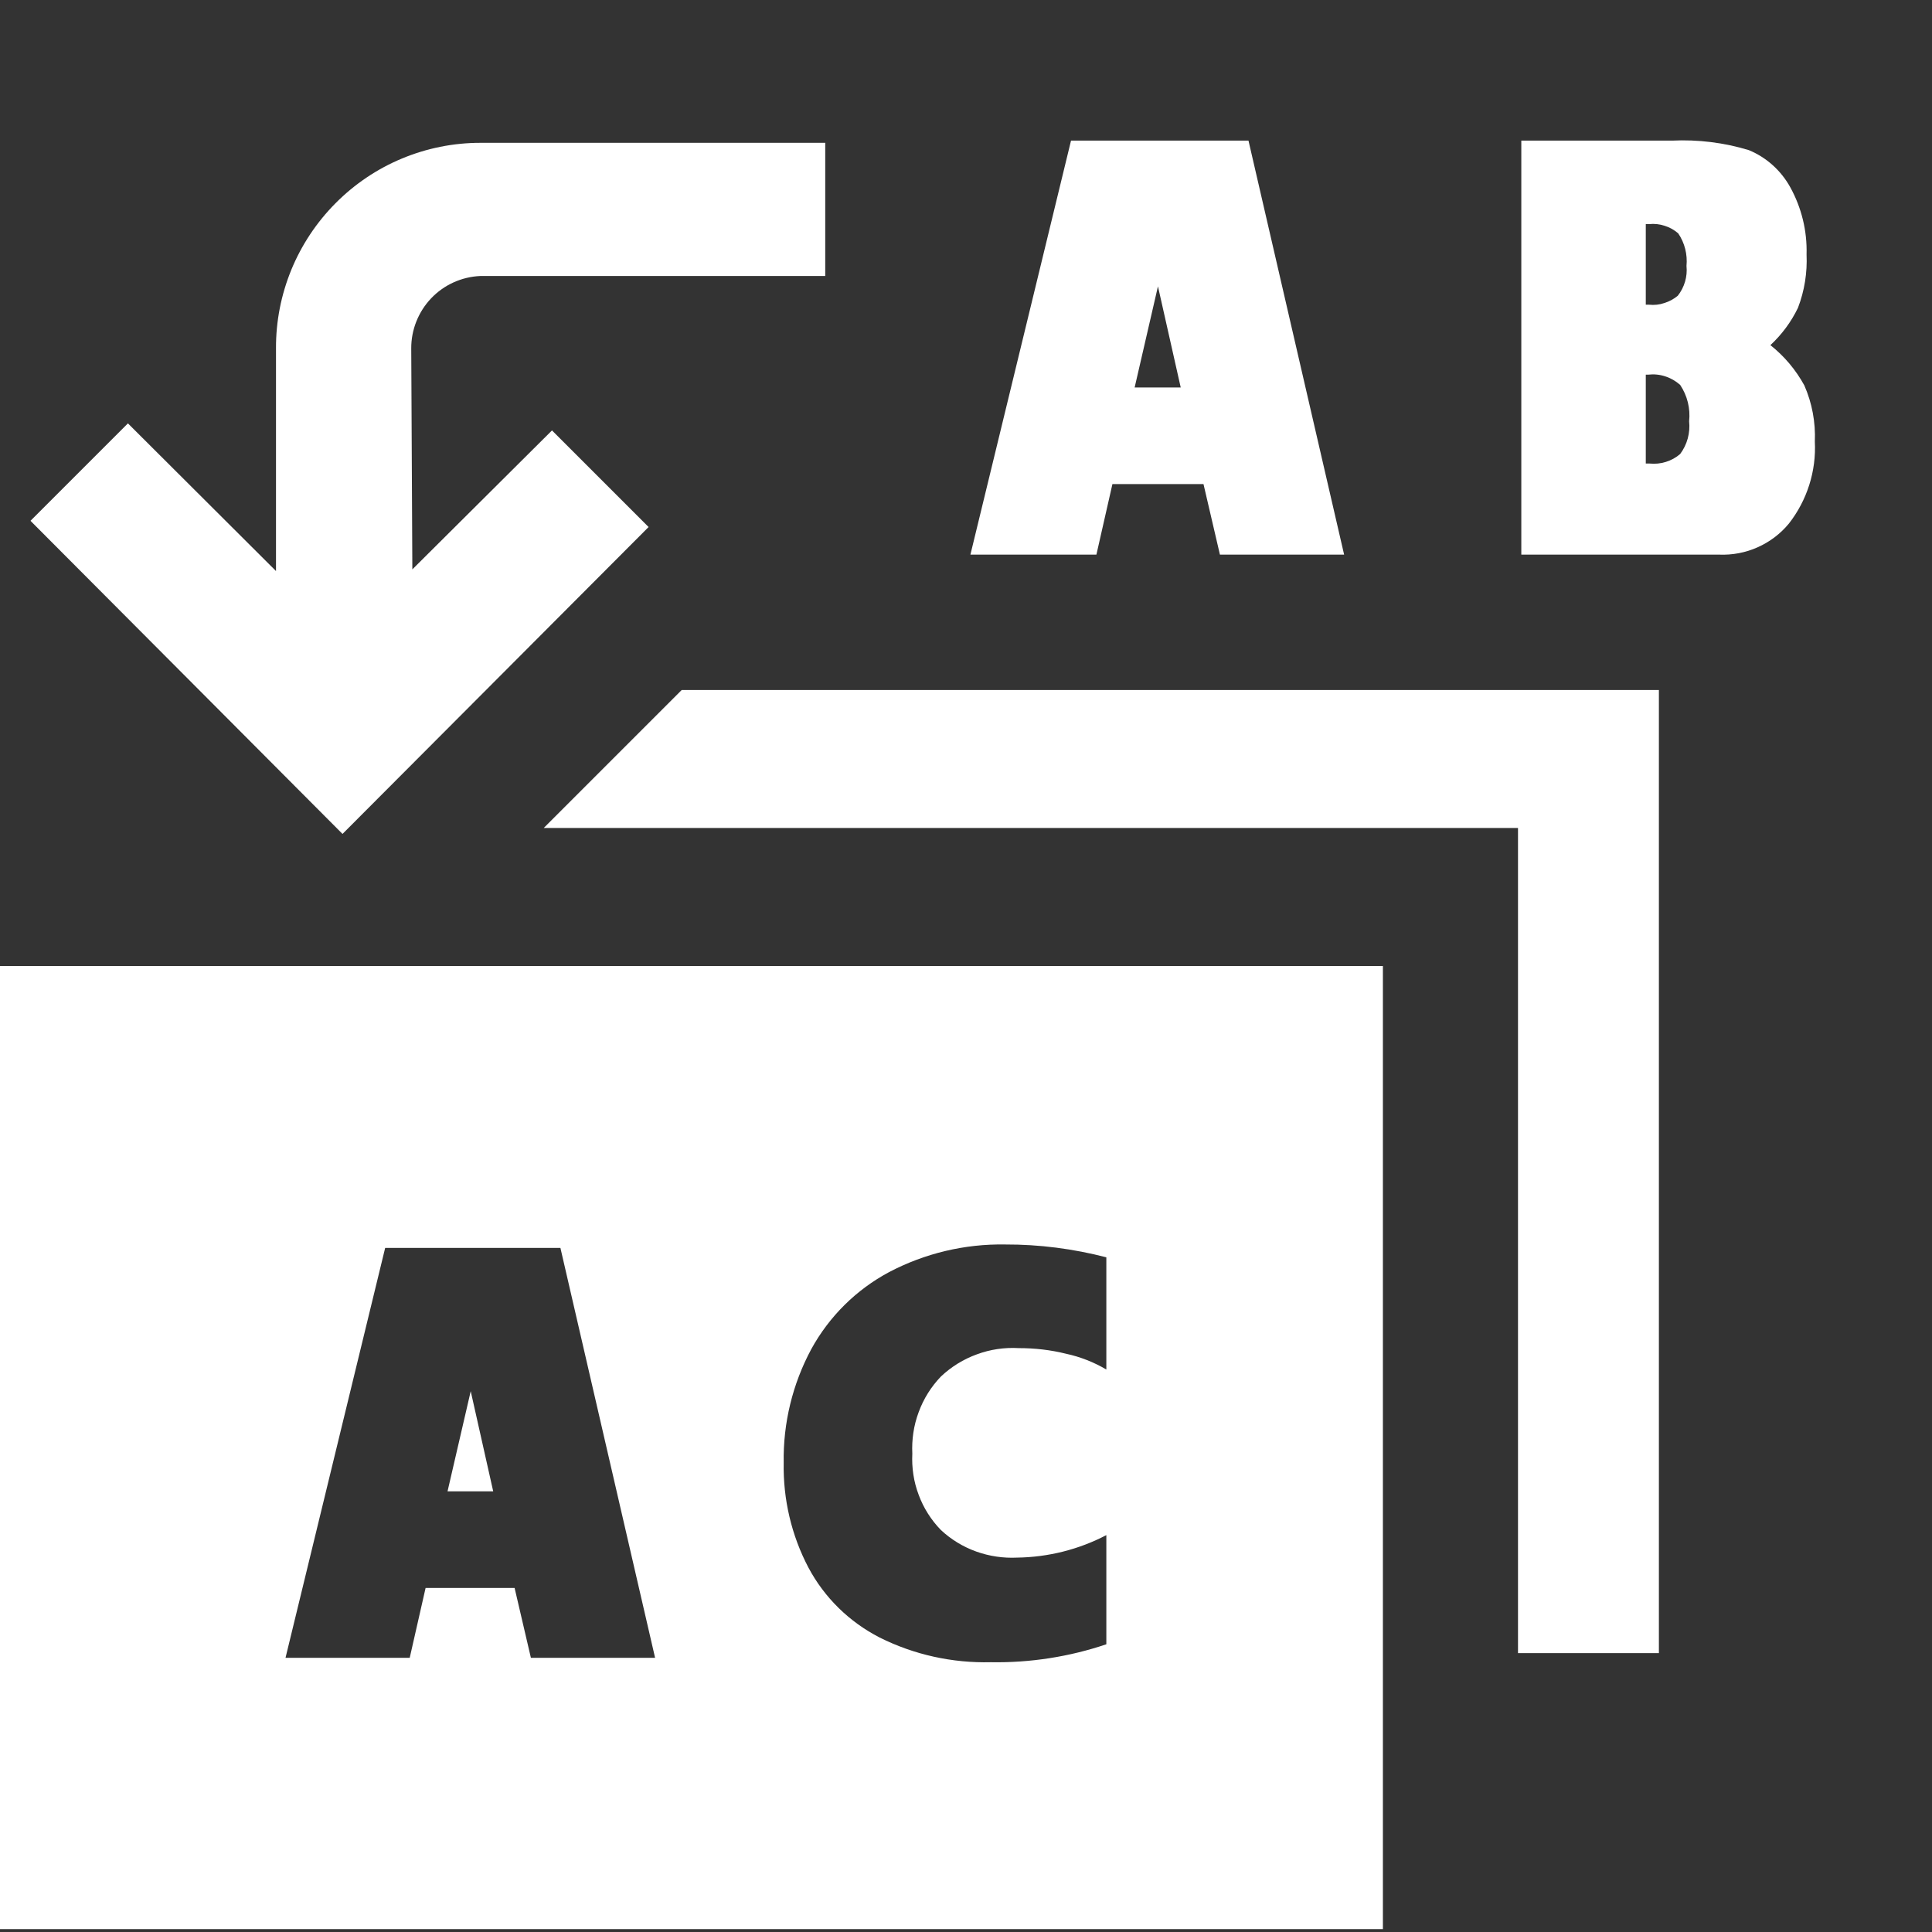 <svg width="14" height="14" viewBox="0 0 14 14" fill="none" xmlns="http://www.w3.org/2000/svg">
<rect x="0" y="0" width="14" height="14" fill="#333333" stroke="none"/>
<path d="M2.482 6.043L0.221 3.774L0.927 3.068L2 4.138V2.524C1.999 2.329 2.037 2.136 2.111 1.955C2.185 1.775 2.294 1.611 2.431 1.473C2.569 1.334 2.732 1.224 2.912 1.149C3.092 1.074 3.285 1.035 3.48 1.035H5.98V2H3.48C3.345 2.006 3.217 2.064 3.124 2.162C3.031 2.26 2.979 2.391 2.98 2.526L2.988 4.126L4 3.119L4.7 3.819L2.482 6.043Z" fill="white"/>
<path d="M4.94 5L3.94 6H11V11V11.979H12.021V5H4.94Z" fill="white"/>
<path d="M8.061 3.508L7.945 4.019H7.032L7.761 1.019H9.047L9.74 4.019H8.84L8.721 3.508H8.061ZM8.222 2.808H8.556L8.391 2.075L8.222 2.808Z" fill="white"/>
<path d="M12.457 4.019H11.024V1.019H12.115C12.304 1.01 12.492 1.033 12.673 1.088C12.801 1.141 12.906 1.236 12.973 1.357C13.055 1.506 13.096 1.674 13.091 1.844C13.097 1.976 13.076 2.107 13.029 2.23C12.98 2.332 12.912 2.424 12.829 2.501C12.93 2.581 13.013 2.68 13.075 2.793C13.131 2.921 13.157 3.06 13.151 3.2C13.162 3.414 13.095 3.625 12.963 3.794C12.902 3.868 12.824 3.927 12.736 3.966C12.649 4.005 12.553 4.023 12.457 4.019ZM11.95 1.624H11.926V2.208H11.95C11.987 2.212 12.025 2.208 12.06 2.196C12.096 2.185 12.129 2.167 12.158 2.143C12.206 2.082 12.229 2.004 12.221 1.927C12.229 1.844 12.208 1.76 12.161 1.691C12.132 1.666 12.099 1.647 12.062 1.636C12.026 1.624 11.988 1.62 11.95 1.624V1.624ZM11.942 2.715H11.926V3.359H11.954C11.994 3.363 12.034 3.359 12.072 3.347C12.11 3.335 12.145 3.316 12.175 3.29C12.226 3.222 12.249 3.137 12.24 3.053C12.25 2.96 12.227 2.867 12.175 2.789C12.143 2.761 12.107 2.74 12.066 2.727C12.026 2.714 11.984 2.71 11.942 2.715V2.715Z" fill="white"/>
<path fill-rule="evenodd" clip-rule="evenodd" d="M0 7V13.979H10.021V7H0ZM8.017 11.915C7.748 12.006 7.464 12.05 7.18 12.045C6.901 12.052 6.624 11.991 6.374 11.866C6.154 11.753 5.974 11.577 5.858 11.359C5.735 11.125 5.674 10.864 5.679 10.6C5.674 10.313 5.743 10.029 5.879 9.776C6.009 9.539 6.205 9.345 6.443 9.218C6.702 9.082 6.991 9.013 7.283 9.018C7.531 9.017 7.777 9.049 8.017 9.111V9.924C7.927 9.871 7.828 9.832 7.726 9.81C7.614 9.782 7.499 9.769 7.383 9.769C7.28 9.763 7.176 9.778 7.079 9.814C6.982 9.849 6.893 9.904 6.818 9.975C6.747 10.049 6.692 10.137 6.657 10.233C6.621 10.329 6.606 10.432 6.611 10.534C6.606 10.636 6.621 10.737 6.657 10.832C6.692 10.927 6.747 11.014 6.818 11.087C6.892 11.156 6.979 11.209 7.074 11.243C7.169 11.277 7.27 11.292 7.371 11.287C7.596 11.284 7.818 11.228 8.017 11.124V11.915ZM2.969 12.013L3.084 11.507H3.729L3.847 12.013H4.747L4.061 9.043H2.791L2.069 12.013H2.969ZM3.574 10.807H3.243L3.411 10.081L3.574 10.807Z" fill="white"/>
</svg>
